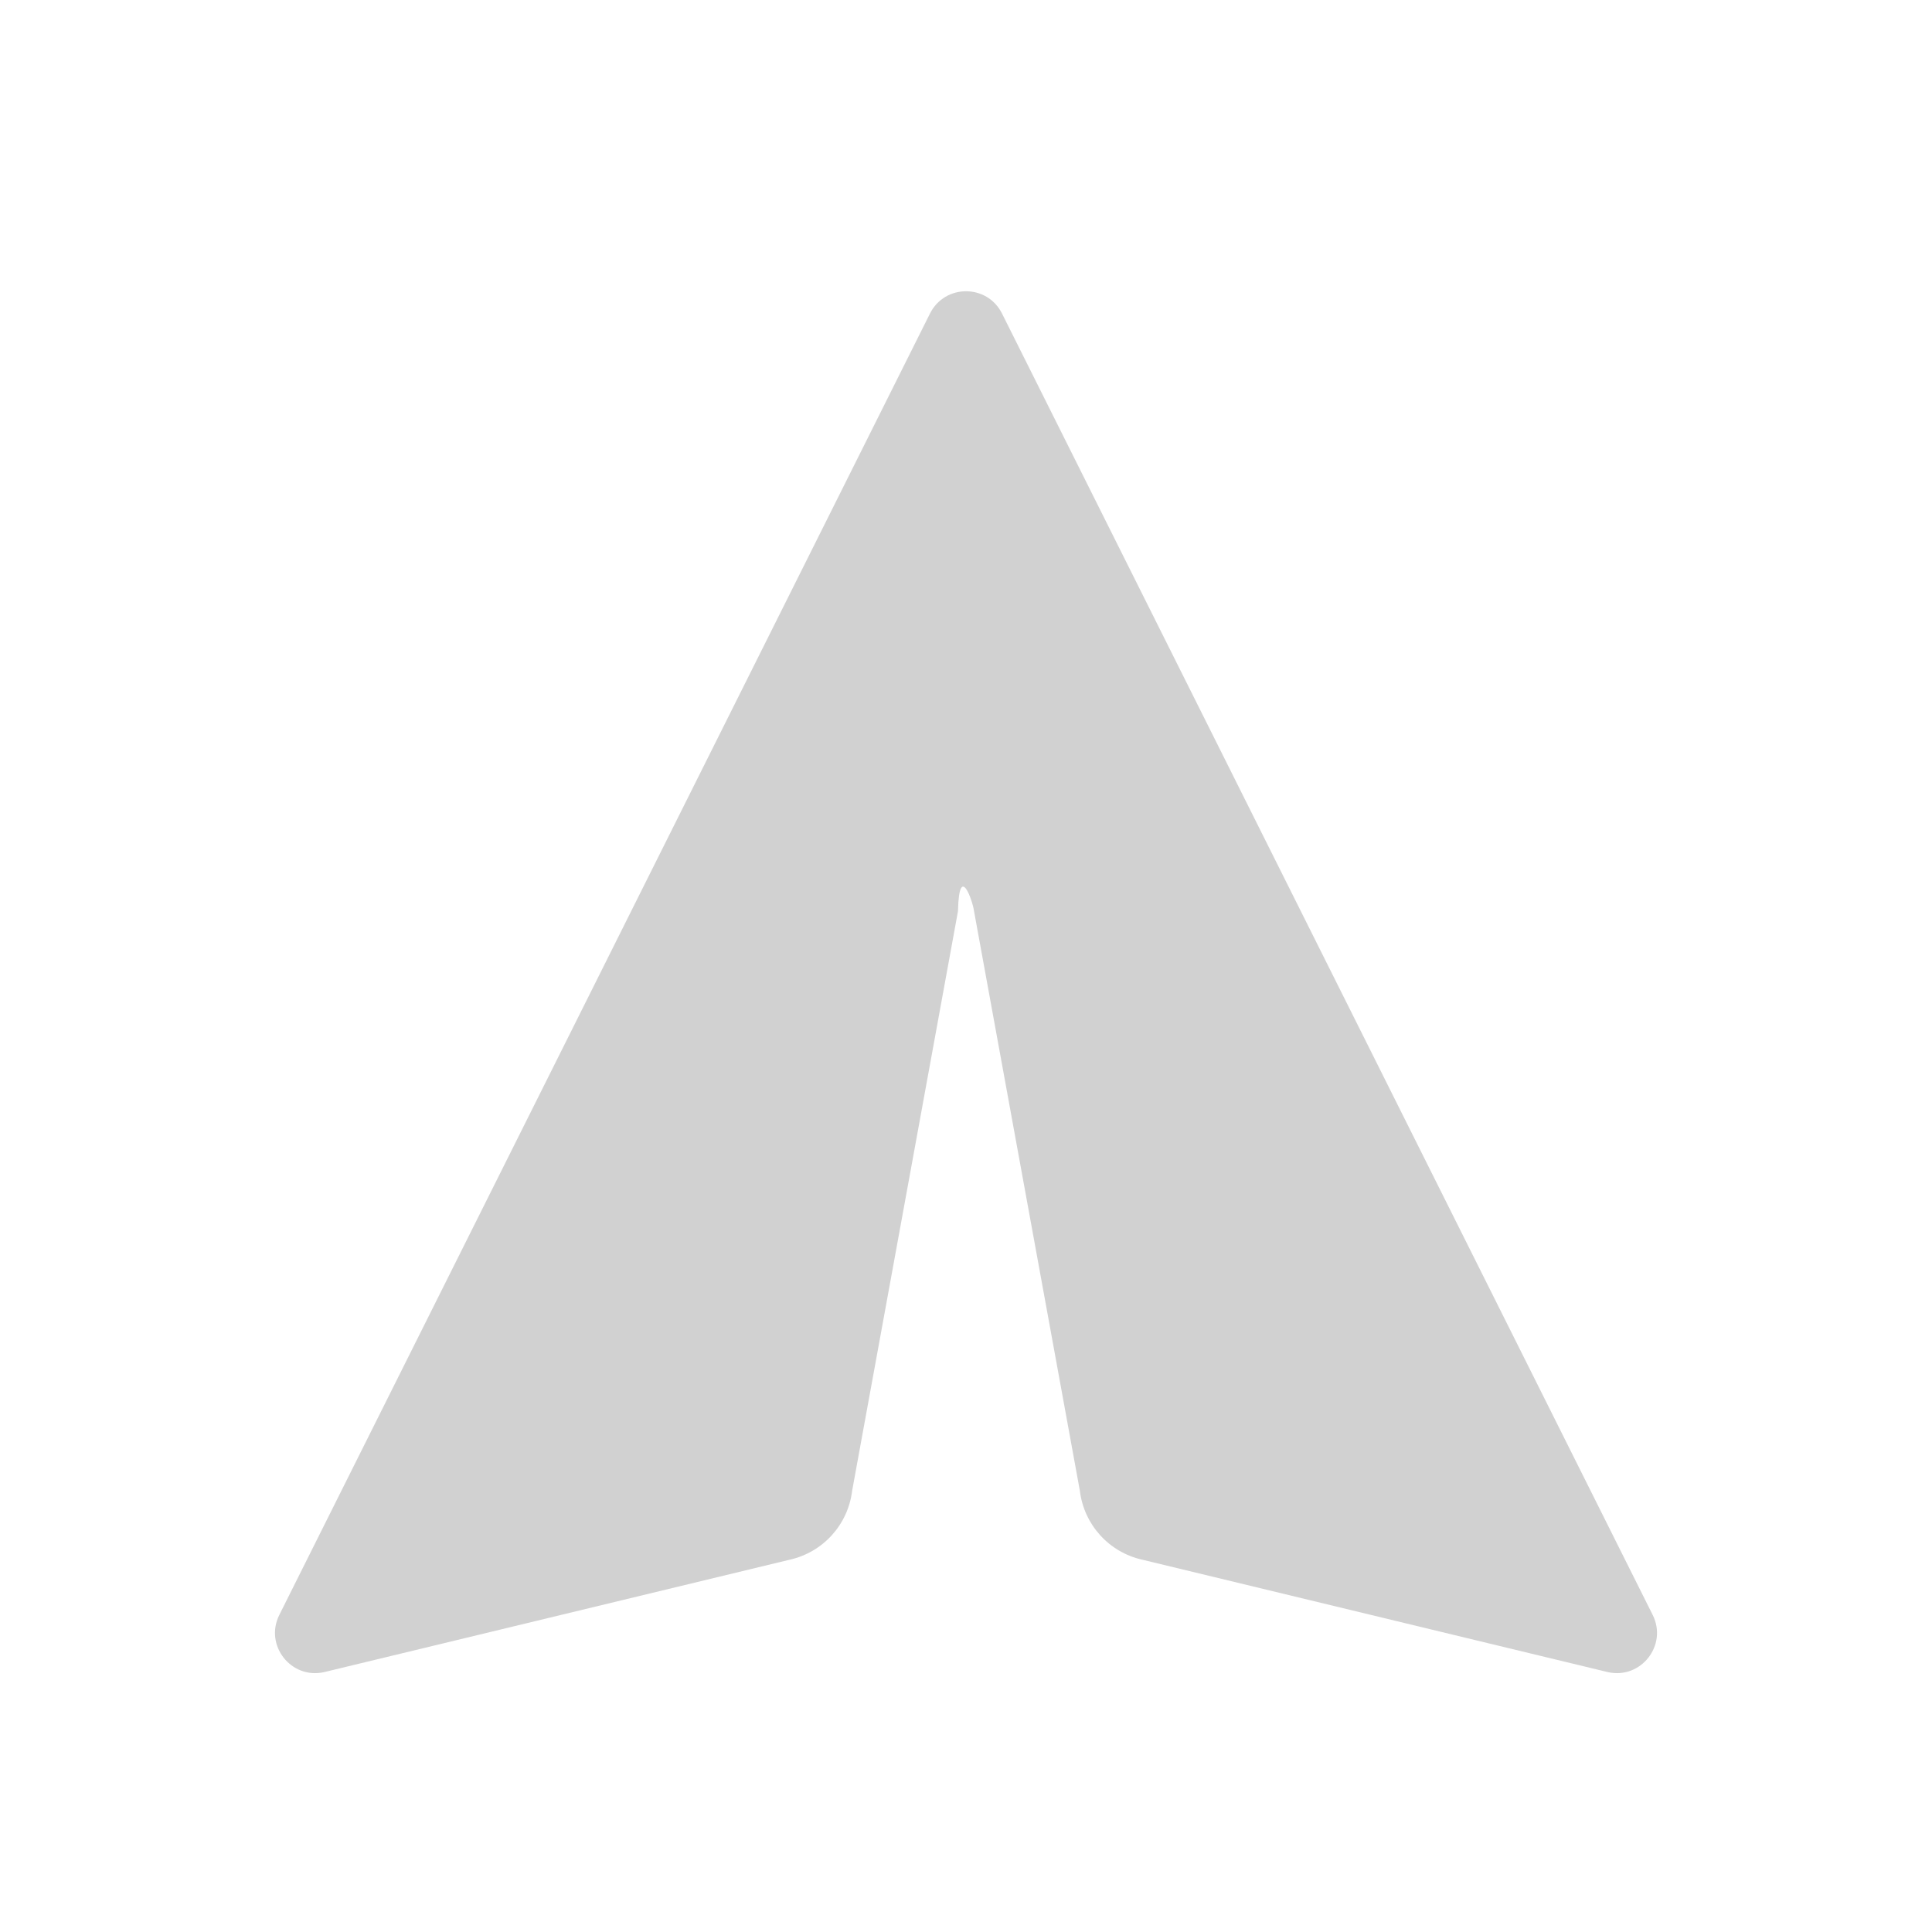 <svg width="36" height="36" viewBox="0 0 36 36" fill="none" xmlns="http://www.w3.org/2000/svg">
<path fill-rule="evenodd" clip-rule="evenodd" d="M29.962 31.158C30.578 31.295 31.078 30.655 30.795 30.091L18.671 5.842C18.395 5.289 17.606 5.289 17.329 5.842L5.205 30.091C4.922 30.655 5.422 31.295 6.038 31.158L14.714 29.063C15.335 28.925 15.801 28.411 15.878 27.78L17.85 16.982C17.851 16.977 17.851 16.971 17.851 16.966C17.874 16.053 18.128 16.799 18.149 16.974L20.122 27.78C20.199 28.411 20.665 28.925 21.286 29.063L29.962 31.158Z" fill="#D1D1D1"/>
</svg>

